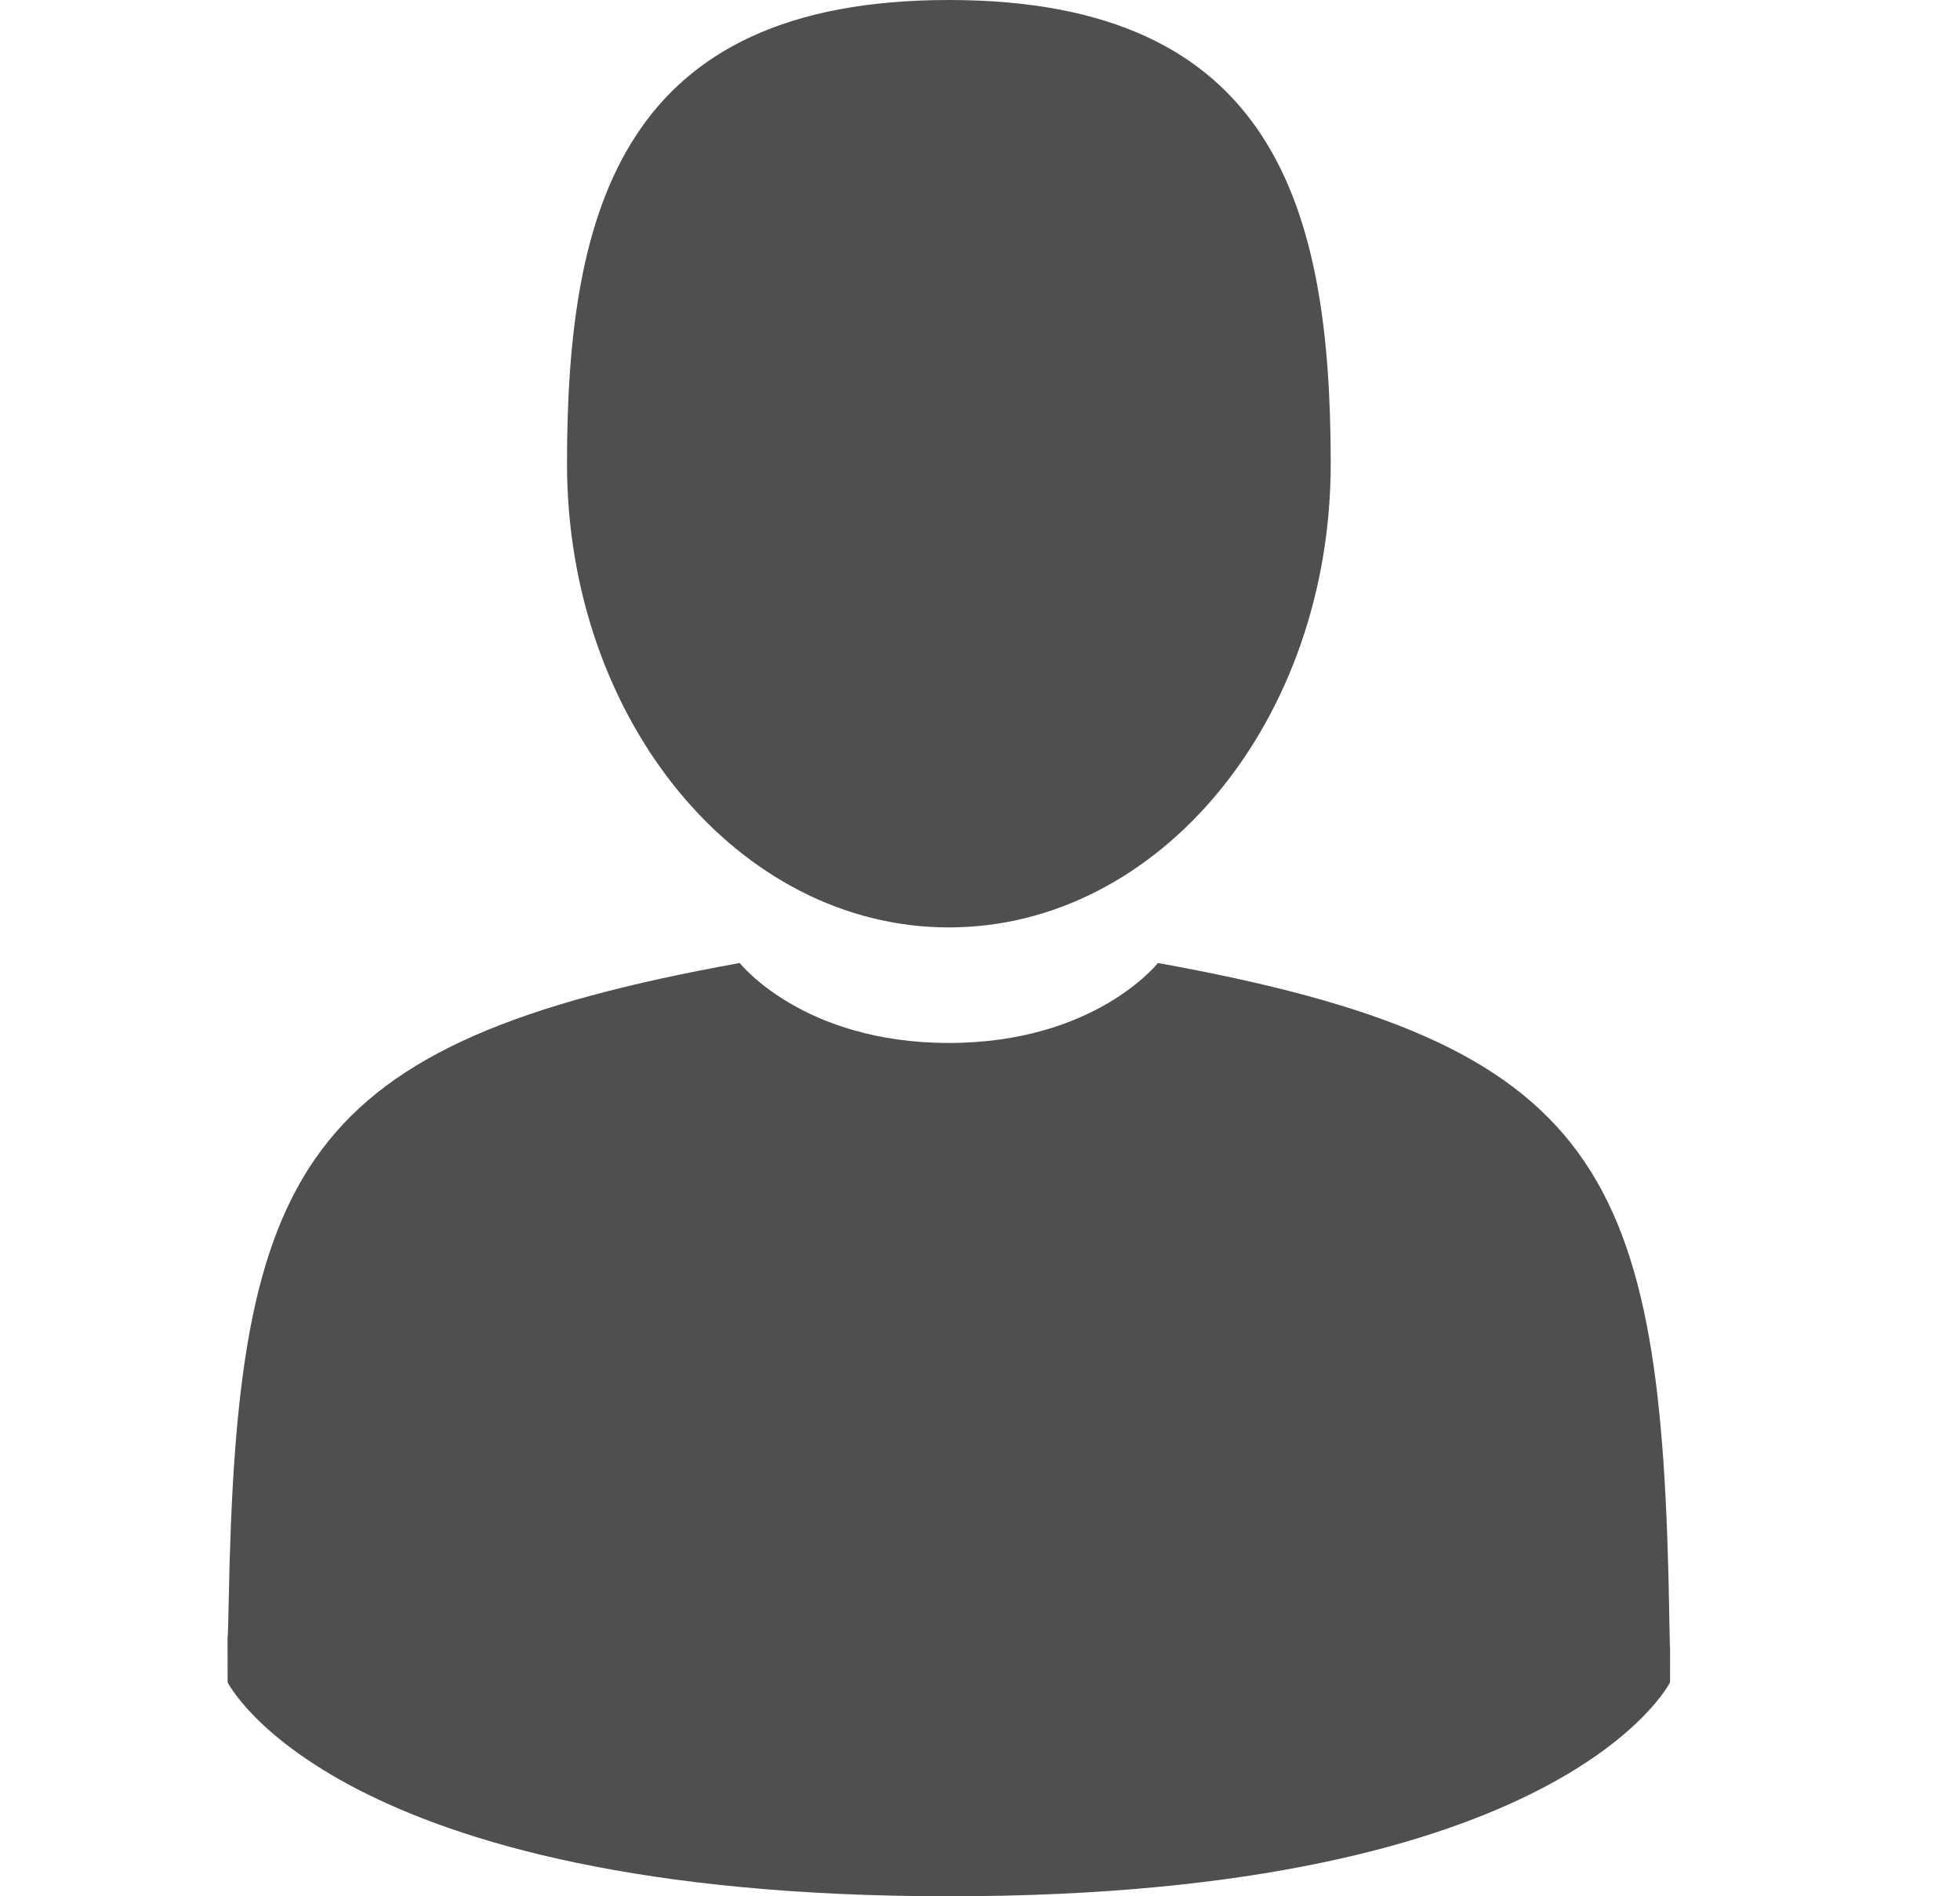 <svg width="31" height="30" viewBox="0 0 31 30" fill="none" xmlns="http://www.w3.org/2000/svg">
<path d="M15.007 14.672C18.343 14.672 21.047 11.388 21.047 7.336C21.047 3.284 20.159 0 15.007 0C9.856 0 8.968 3.284 8.968 7.336C8.968 11.388 11.672 14.672 15.007 14.672Z" fill="#4F4F4F"/>
<path d="M3.6 25.873C3.599 25.626 3.598 25.803 3.6 25.873V25.873Z" fill="#4F4F4F"/>
<path d="M26.415 26.066C26.418 25.998 26.416 25.597 26.415 26.066V26.066Z" fill="#4F4F4F"/>
<path d="M26.402 25.577C26.29 18.519 25.368 16.508 18.314 15.235C18.314 15.235 17.322 16.5 15.007 16.5C12.693 16.5 11.7 15.235 11.7 15.235C4.723 16.494 3.745 18.475 3.617 25.348C3.606 25.909 3.601 25.938 3.599 25.873C3.6 25.995 3.6 26.221 3.6 26.615C3.6 26.615 5.28 30 15.007 30C24.735 30 26.414 26.615 26.414 26.615C26.414 26.362 26.414 26.186 26.415 26.066C26.413 26.106 26.409 26.028 26.402 25.577Z" fill="#4F4F4F"/>
</svg>
